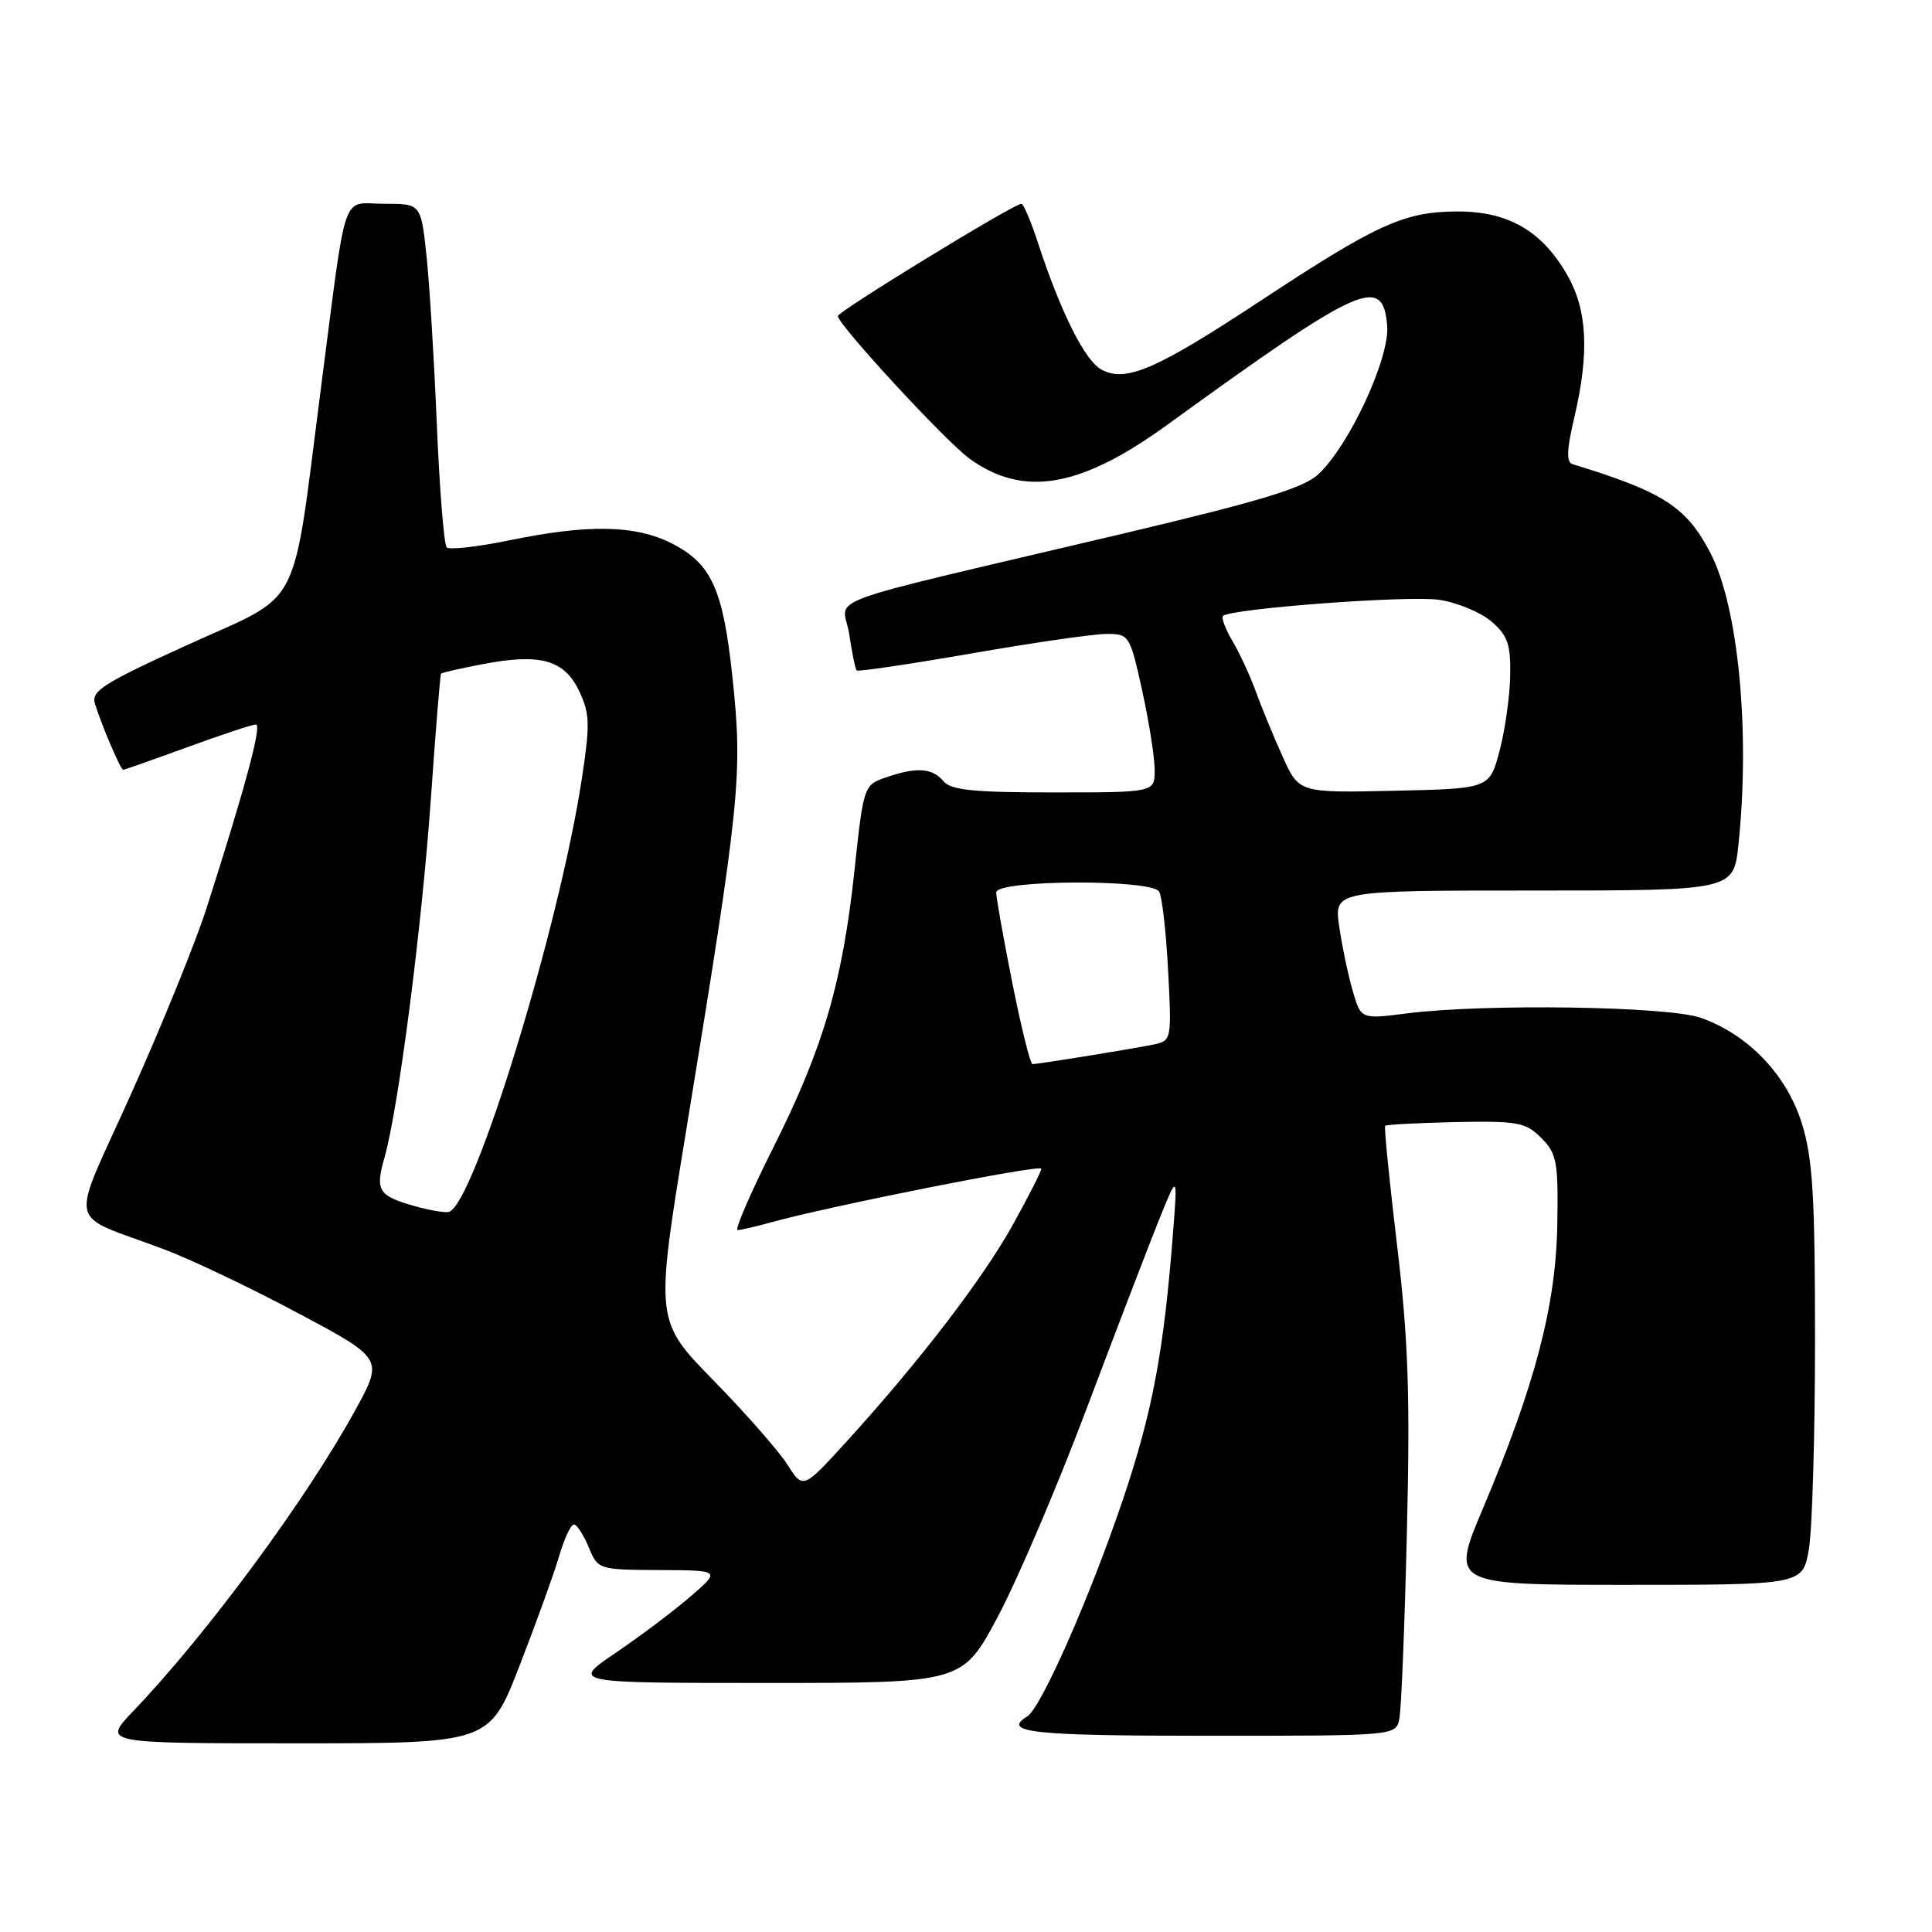 <?xml version="1.0" encoding="UTF-8" standalone="no"?>
<!DOCTYPE svg PUBLIC "-//W3C//DTD SVG 1.1//EN" "http://www.w3.org/Graphics/SVG/1.1/DTD/svg11.dtd" >
<svg xmlns="http://www.w3.org/2000/svg" xmlns:xlink="http://www.w3.org/1999/xlink" version="1.1" viewBox="0 0 256 256">
 <g >
 <path fill="currentColor"
d=" M 68.83 220.75 C 71.02 215.11 73.38 208.59 74.07 206.25 C 74.75 203.91 75.64 202.00 76.04 202.00 C 76.43 202.00 77.32 203.35 78.00 205.00 C 79.23 207.98 79.30 208.00 87.37 208.04 C 95.50 208.08 95.50 208.08 91.50 211.54 C 89.30 213.44 84.84 216.80 81.59 219.00 C 75.69 223.00 75.69 223.00 101.61 223.00 C 127.53 223.00 127.53 223.00 132.20 214.25 C 134.77 209.44 140.01 197.18 143.85 187.00 C 147.69 176.82 152.00 165.57 153.43 162.00 C 156.04 155.50 156.04 155.50 155.46 163.00 C 154.24 178.91 152.75 186.92 148.86 198.50 C 144.52 211.39 137.97 226.28 136.13 227.42 C 132.67 229.56 136.78 230.00 159.98 230.00 C 184.96 230.00 184.96 230.00 185.42 227.75 C 185.68 226.51 186.13 215.38 186.42 203.00 C 186.86 184.84 186.61 177.51 185.12 165.00 C 184.10 156.47 183.39 149.36 183.54 149.18 C 183.68 149.01 187.88 148.79 192.87 148.68 C 201.12 148.52 202.15 148.71 204.22 150.78 C 206.29 152.85 206.49 153.91 206.35 162.28 C 206.17 172.95 203.41 183.52 196.55 199.75 C 192.21 210.00 192.21 210.00 215.54 210.00 C 238.88 210.00 238.88 210.00 239.69 205.25 C 240.13 202.64 240.50 190.15 240.50 177.50 C 240.50 158.46 240.20 153.53 238.76 148.87 C 236.76 142.43 231.66 137.09 225.38 134.87 C 221.03 133.33 196.67 132.97 186.42 134.28 C 180.33 135.06 180.33 135.06 179.24 131.28 C 178.63 129.20 177.83 125.36 177.45 122.75 C 176.77 118.00 176.77 118.00 203.24 118.00 C 229.72 118.00 229.72 118.00 230.36 111.85 C 231.92 96.92 230.34 80.42 226.66 73.32 C 223.48 67.16 220.43 65.19 208.36 61.50 C 207.53 61.24 207.60 59.58 208.60 55.33 C 210.60 46.80 210.34 41.16 207.72 36.53 C 204.36 30.61 199.88 28.00 193.10 28.02 C 186.06 28.05 182.47 29.68 167.07 39.83 C 153.21 48.97 149.19 50.71 145.96 48.98 C 143.76 47.80 140.61 41.52 137.56 32.25 C 136.62 29.36 135.62 27.00 135.34 27.00 C 134.34 27.00 111.00 41.28 111.02 41.88 C 111.07 43.06 125.33 58.51 128.48 60.78 C 135.62 65.94 143.14 64.65 154.67 56.29 C 180.42 37.64 183.24 36.37 183.81 43.17 C 184.16 47.42 178.79 59.02 174.69 62.84 C 172.73 64.67 167.09 66.38 148.84 70.70 C 106.88 80.61 111.75 78.83 112.52 84.00 C 112.89 86.47 113.33 88.65 113.51 88.84 C 113.69 89.02 120.52 88.01 128.70 86.59 C 136.87 85.16 144.94 84.00 146.62 84.00 C 149.63 84.00 149.72 84.15 151.35 91.53 C 152.26 95.67 153.00 100.39 153.00 102.03 C 153.00 105.00 153.00 105.00 139.62 105.00 C 128.95 105.00 125.99 104.70 125.00 103.50 C 123.54 101.74 121.42 101.61 117.36 103.02 C 114.46 104.03 114.42 104.17 113.23 115.27 C 111.64 130.15 109.09 138.86 102.47 152.05 C 99.45 158.07 97.32 163.00 97.74 162.99 C 98.16 162.99 100.19 162.52 102.24 161.95 C 109.99 159.80 138.00 154.24 137.98 154.86 C 137.98 155.21 136.29 158.53 134.23 162.24 C 130.27 169.40 121.85 180.38 112.26 190.92 C 106.41 197.34 106.41 197.34 104.36 194.10 C 103.23 192.31 98.81 187.28 94.55 182.92 C 86.79 174.99 86.79 174.99 90.93 149.75 C 98.11 105.85 98.43 102.73 97.05 89.71 C 95.81 78.06 94.28 74.69 89.02 72.01 C 84.22 69.56 77.94 69.44 67.53 71.59 C 63.30 72.46 59.55 72.88 59.19 72.53 C 58.83 72.17 58.24 64.81 57.88 56.19 C 57.52 47.56 56.90 37.46 56.50 33.75 C 55.77 27.00 55.77 27.00 50.90 27.00 C 45.14 27.00 46.03 24.41 42.53 51.39 C 38.62 81.62 40.26 78.44 24.92 85.42 C 13.52 90.61 12.04 91.56 12.60 93.32 C 13.56 96.34 15.99 102.00 16.32 102.00 C 16.48 102.00 20.32 100.65 24.84 99.00 C 29.36 97.35 33.44 96.00 33.91 96.00 C 34.74 96.00 32.50 104.34 27.33 120.45 C 25.93 124.82 21.49 135.76 17.46 144.75 C 9.13 163.37 8.53 160.53 21.89 165.60 C 25.41 166.93 33.36 170.72 39.55 174.03 C 50.83 180.04 50.83 180.04 47.01 186.97 C 40.55 198.73 27.42 216.52 17.64 226.75 C 13.58 231.00 13.58 231.00 39.22 231.00 C 64.85 231.00 64.85 231.00 68.83 220.75 Z  M 55.00 159.83 C 50.12 158.46 49.69 157.77 50.95 153.37 C 52.79 146.92 55.89 122.90 57.10 105.72 C 57.72 96.80 58.33 89.39 58.44 89.26 C 58.56 89.12 61.09 88.55 64.08 87.98 C 71.62 86.55 74.77 87.44 76.74 91.57 C 78.16 94.55 78.20 95.96 77.09 103.23 C 74.08 122.97 62.75 159.81 59.46 160.59 C 58.93 160.71 56.92 160.37 55.00 159.83 Z  M 134.14 130.25 C 132.96 124.34 132.00 118.94 132.00 118.25 C 132.00 116.57 152.55 116.47 153.59 118.14 C 153.98 118.77 154.51 123.47 154.78 128.59 C 155.26 137.76 155.23 137.90 152.88 138.40 C 150.18 138.96 137.61 141.00 136.81 141.00 C 136.52 141.00 135.32 136.16 134.14 130.25 Z  M 169.97 100.28 C 168.78 97.65 167.19 93.79 166.43 91.70 C 165.67 89.61 164.28 86.58 163.33 84.98 C 162.38 83.37 161.81 81.86 162.05 81.62 C 163.04 80.64 186.67 78.87 190.71 79.48 C 193.09 79.84 196.20 81.13 197.62 82.35 C 199.78 84.20 200.18 85.37 200.11 89.53 C 200.06 92.26 199.43 96.75 198.70 99.50 C 197.37 104.50 197.37 104.50 184.75 104.78 C 172.12 105.06 172.12 105.06 169.97 100.28 Z "/>
</g>
</svg>